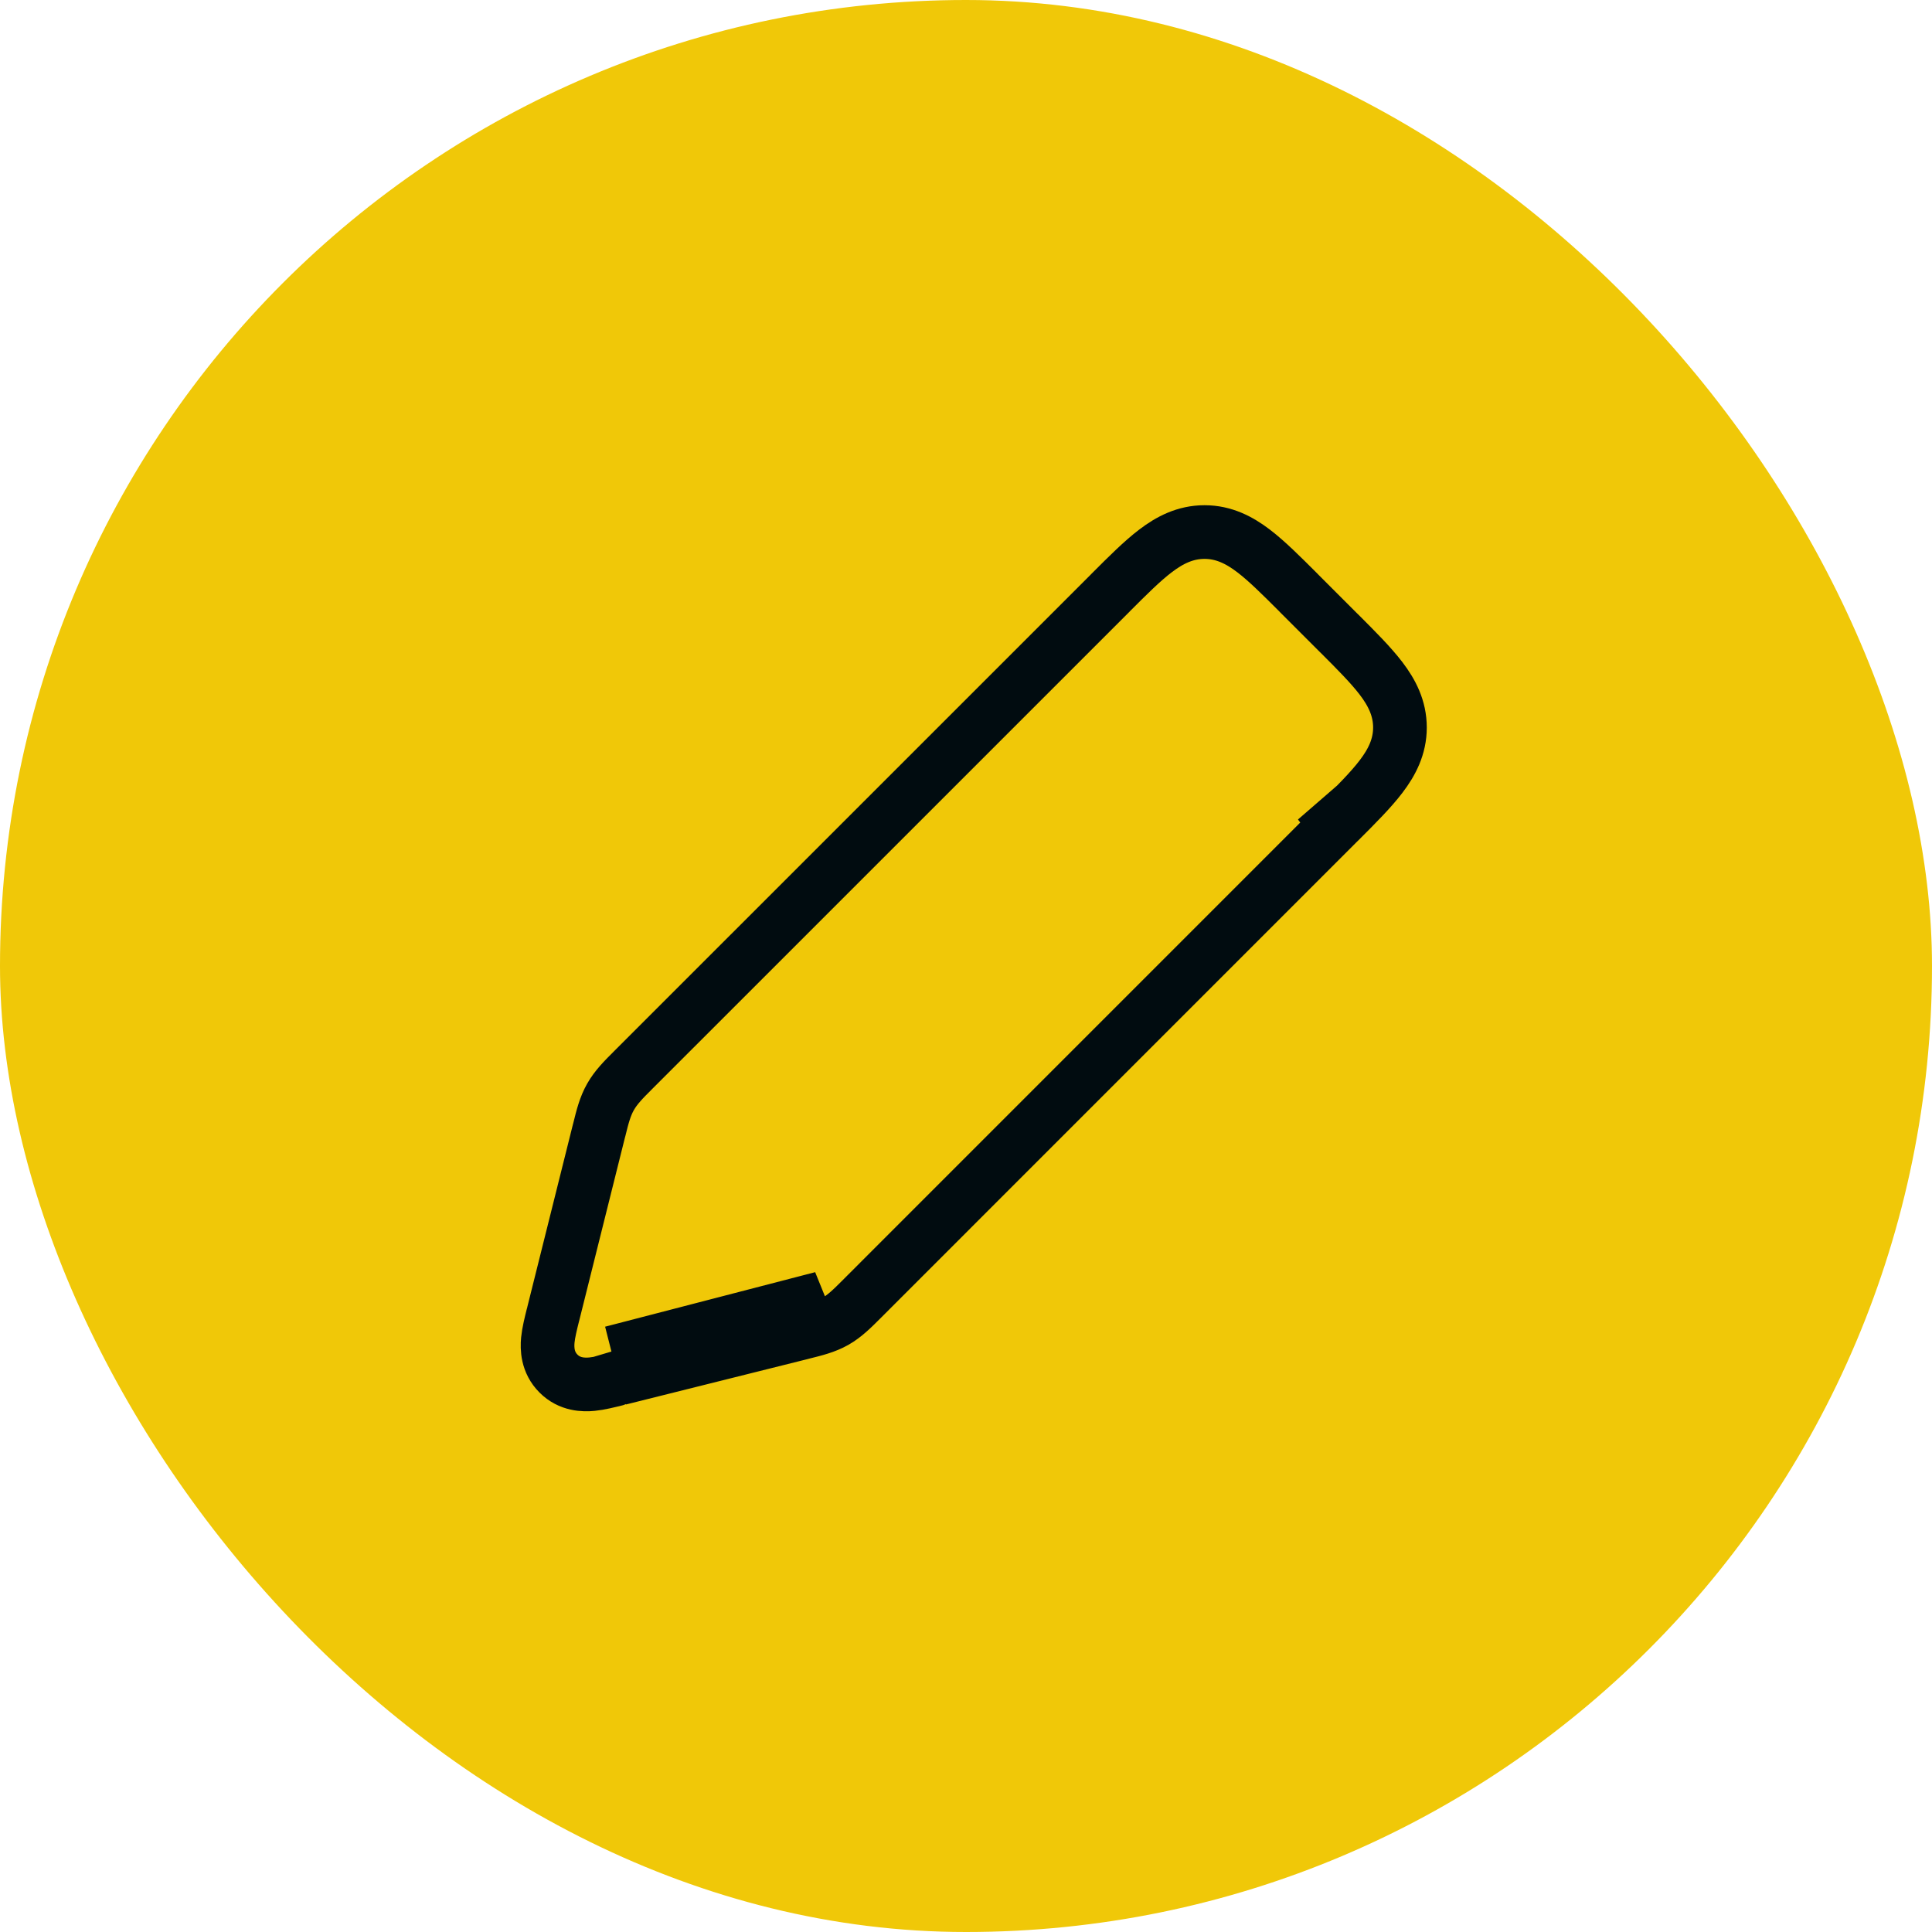 <svg width="36" height="36" viewBox="0 0 36 36" fill="none" xmlns="http://www.w3.org/2000/svg">
<rect width="36" height="36" rx="18" fill="#F0C808"/>
<path d="M11.401 25.205L11.565 25.677L11.565 25.677L11.544 25.685L14.917 24.842C14.932 24.838 14.947 24.834 14.962 24.83C15.185 24.775 15.382 24.726 15.561 24.625C15.74 24.523 15.884 24.379 16.046 24.217C16.057 24.206 16.068 24.195 16.079 24.184L24.914 15.348L24.886 15.37L24.586 14.97L24.939 15.323L24.939 15.323L24.963 15.3C25.276 14.987 25.546 14.717 25.733 14.471C25.934 14.208 26.086 13.916 26.086 13.556C26.086 13.195 25.934 12.903 25.733 12.64C25.546 12.395 25.276 12.124 24.963 11.811L24.939 11.788L24.212 11.061L24.189 11.037C23.876 10.724 23.605 10.454 23.36 10.267C23.097 10.066 22.805 9.914 22.445 9.914C22.084 9.914 21.792 10.066 21.529 10.267C21.283 10.454 21.013 10.724 20.7 11.037L20.677 11.061L11.816 19.921C11.805 19.932 11.794 19.943 11.783 19.954C11.621 20.116 11.477 20.26 11.376 20.439C11.274 20.618 11.225 20.815 11.17 21.038C11.166 21.053 11.162 21.068 11.158 21.083L10.31 24.478C10.307 24.486 10.305 24.495 10.303 24.504C10.264 24.661 10.222 24.828 10.208 24.969C10.193 25.124 10.197 25.385 10.406 25.594C10.615 25.804 10.876 25.807 11.031 25.792C11.172 25.778 11.339 25.736 11.496 25.697C11.505 25.695 11.514 25.693 11.522 25.69L11.522 25.69L11.401 25.205ZM11.401 25.205L14.796 24.357C15.063 24.29 15.197 24.256 15.315 24.189L11.401 25.205Z" stroke="#010C10"/>
</svg>
